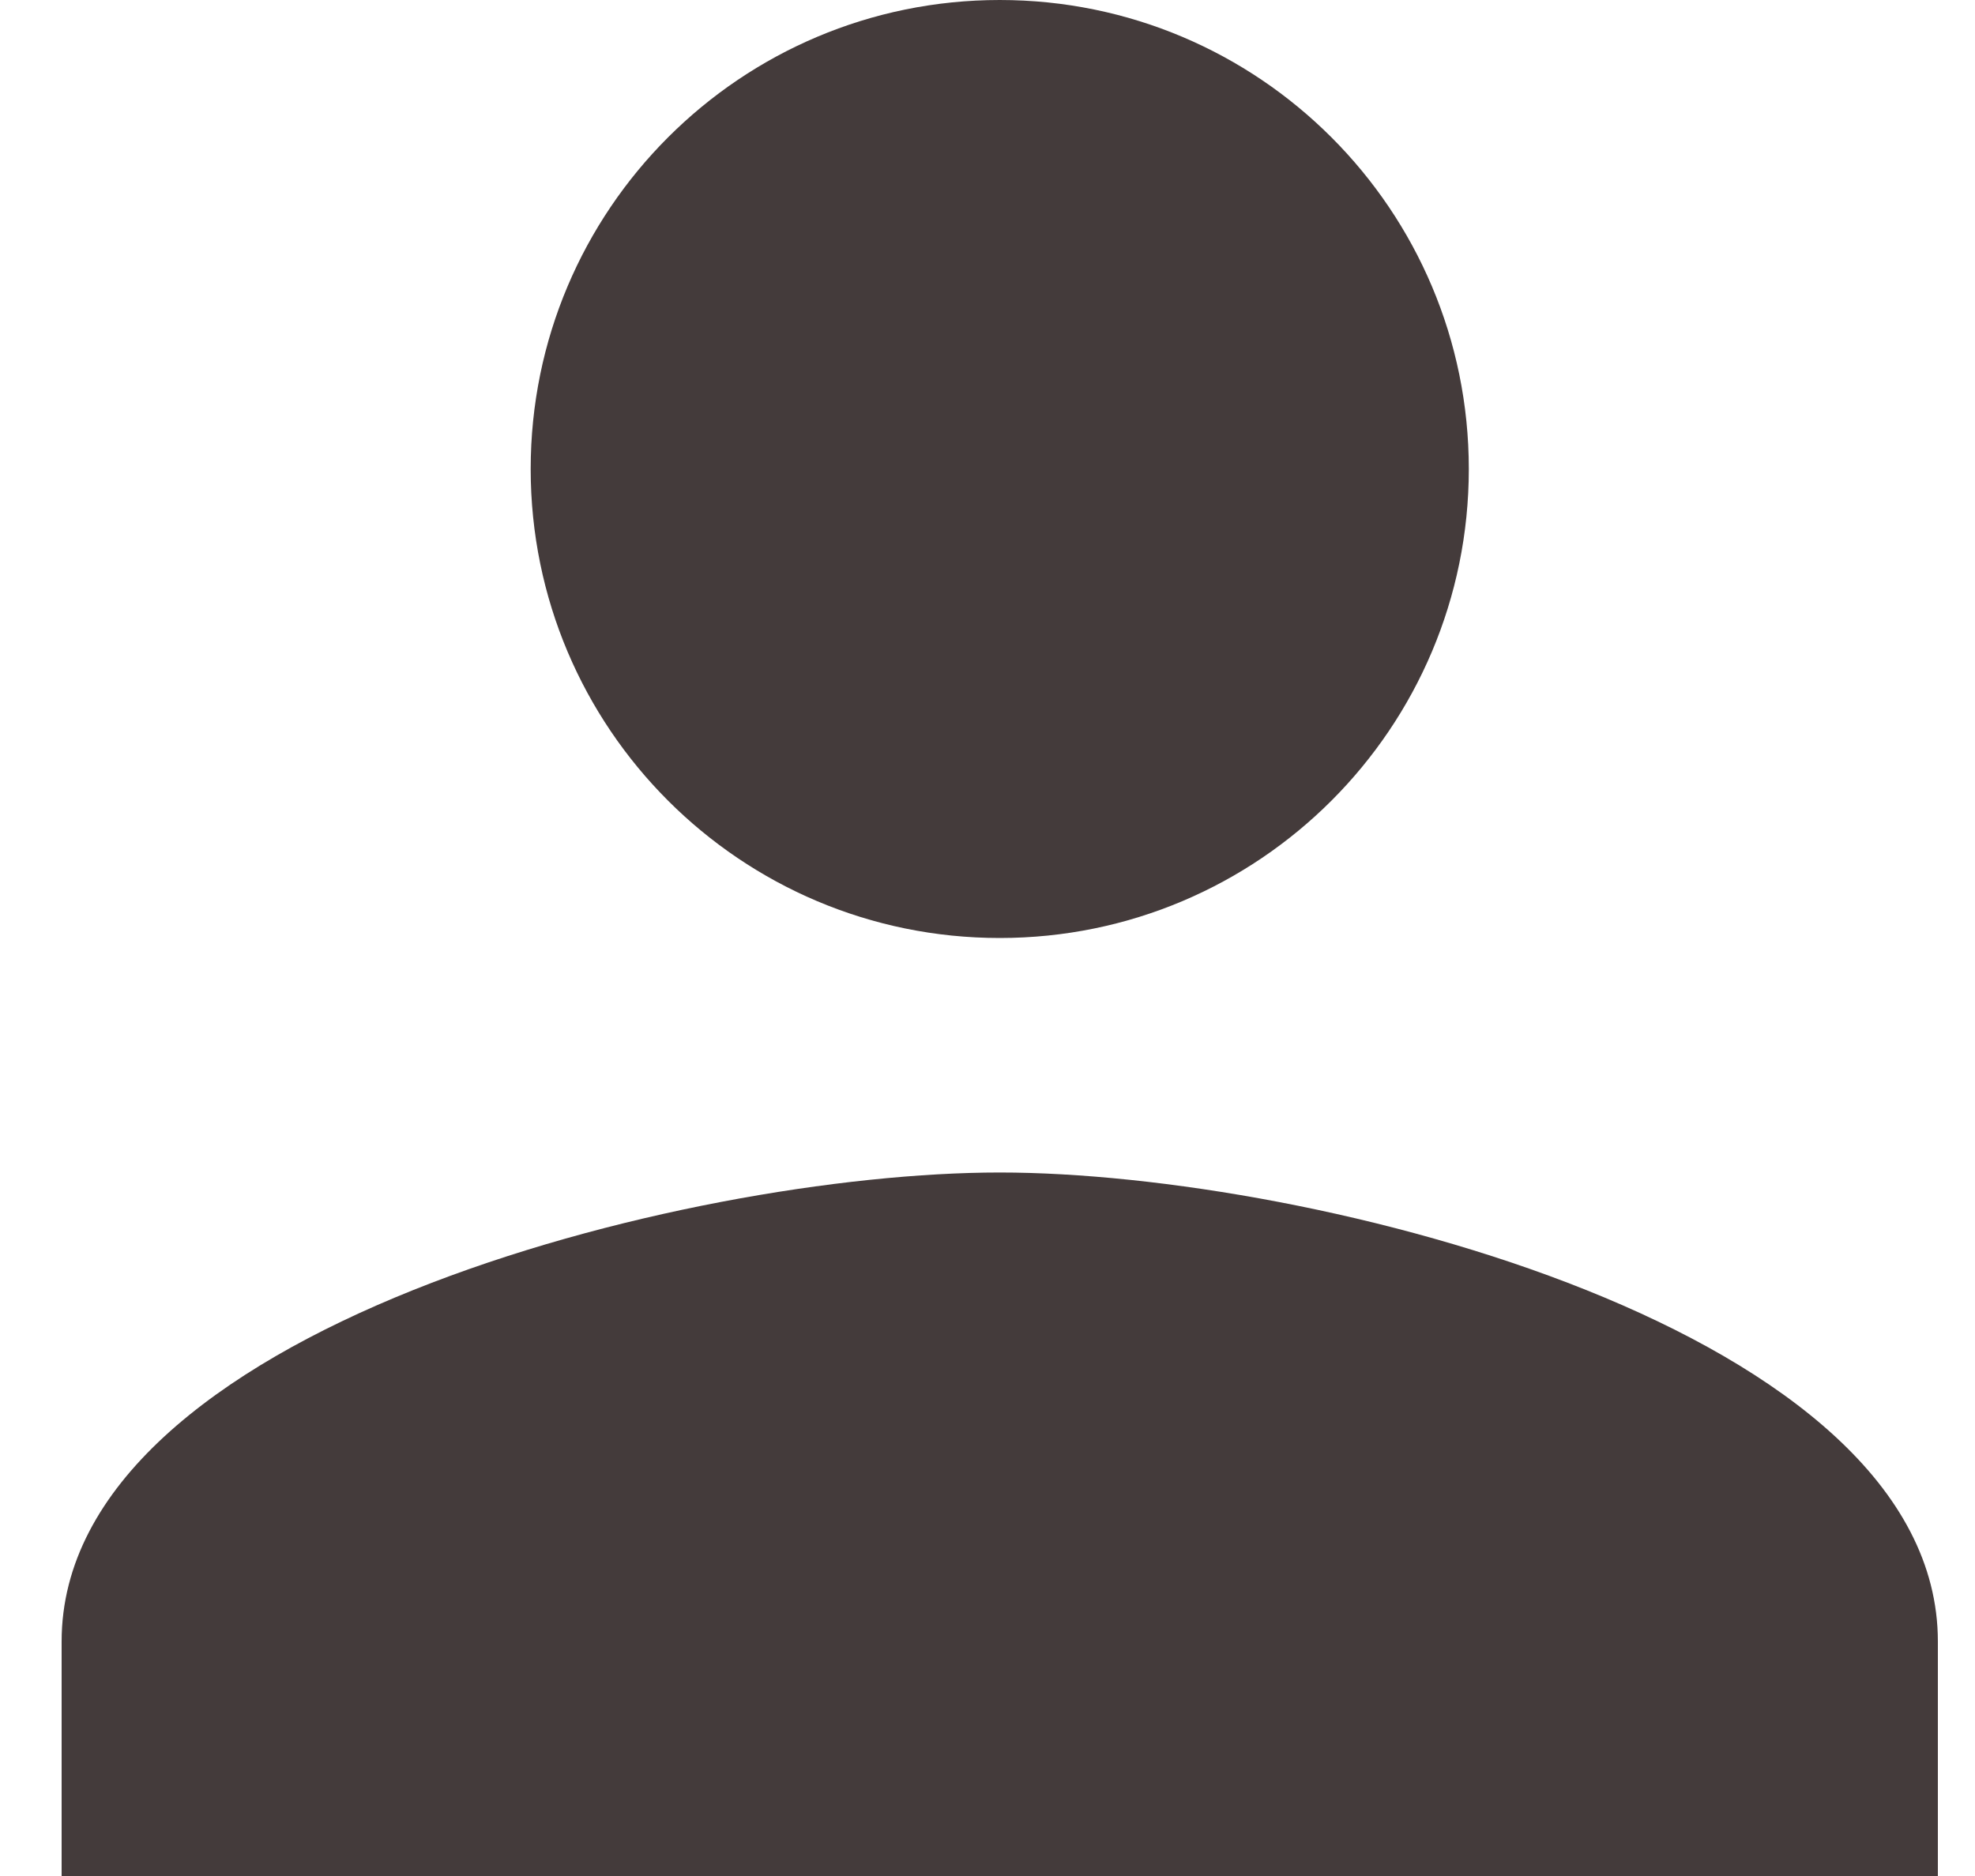 <svg width="20" height="19" viewBox="0 0 20 19" fill="none" xmlns="http://www.w3.org/2000/svg">
<path d="M10.124 9.5C12.748 9.5 14.874 7.374 14.874 4.75C14.874 2.126 12.748 0 10.124 0C7.5 0 5.374 2.126 5.374 4.75C5.374 7.374 7.5 9.5 10.124 9.5ZM10.124 11.875C6.953 11.875 0.624 13.466 0.624 16.625V19H19.624V16.625C19.624 13.466 13.295 11.875 10.124 11.875Z" fill="#443B3B"/>
</svg>
